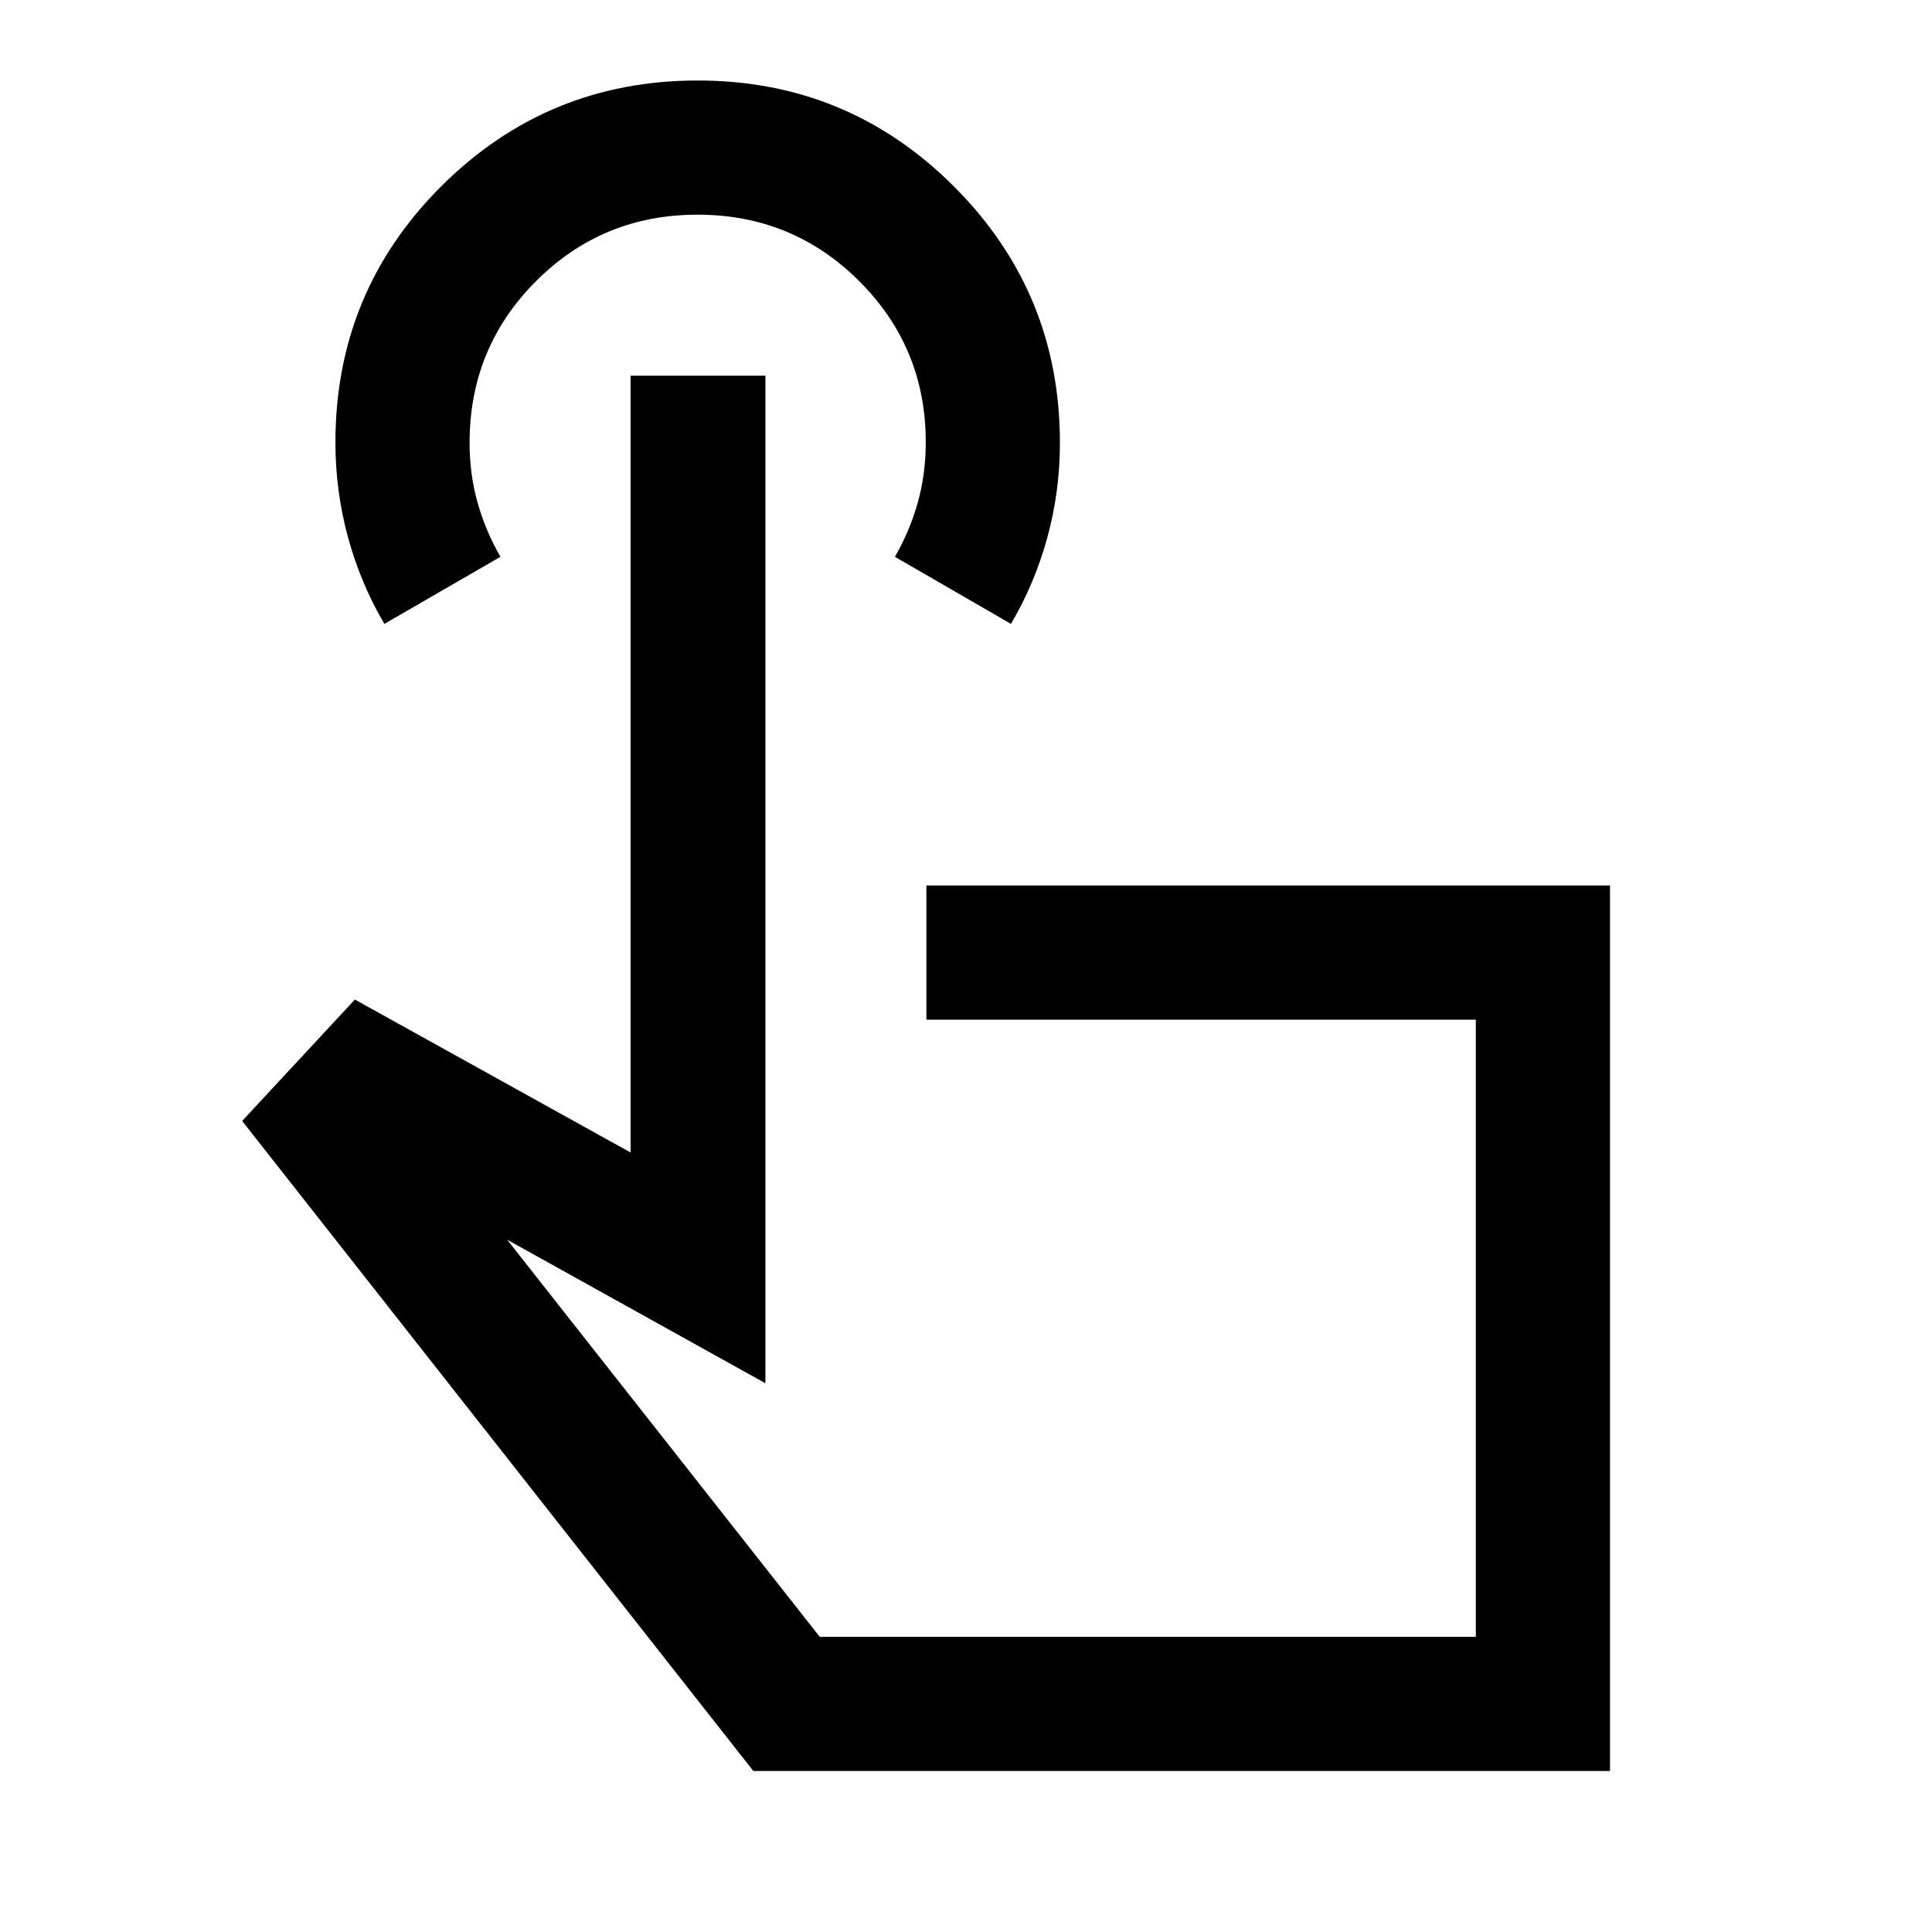 <svg xmlns="http://www.w3.org/2000/svg" height="40" viewBox="0 -960 960 960" width="40"><path d="M800-80H374.33l-254-323 56-60.33 137 76v-386h67v500.66L252-344l155.33 197.33h326v-306.66h-273V-520H800v440ZM191-650q-11.72-19.84-18.02-42.83-6.31-22.99-6.31-47.33 0-74.84 52.65-127.34T346.67-920q74.7 0 127.35 52.66 52.65 52.66 52.65 127.37 0 24.3-6.31 47.24T502.33-650l-57.66-33.33Q452-696 456-710.17q4-14.16 4-30.15 0-47.01-33.08-80.01-33.08-33-80.33-33-47.26 0-80.26 33.05-33 33.06-33 80.28 0 15.67 4 29.83 4 14.17 11.34 26.84L191-650Zm379 350Z"/></svg>